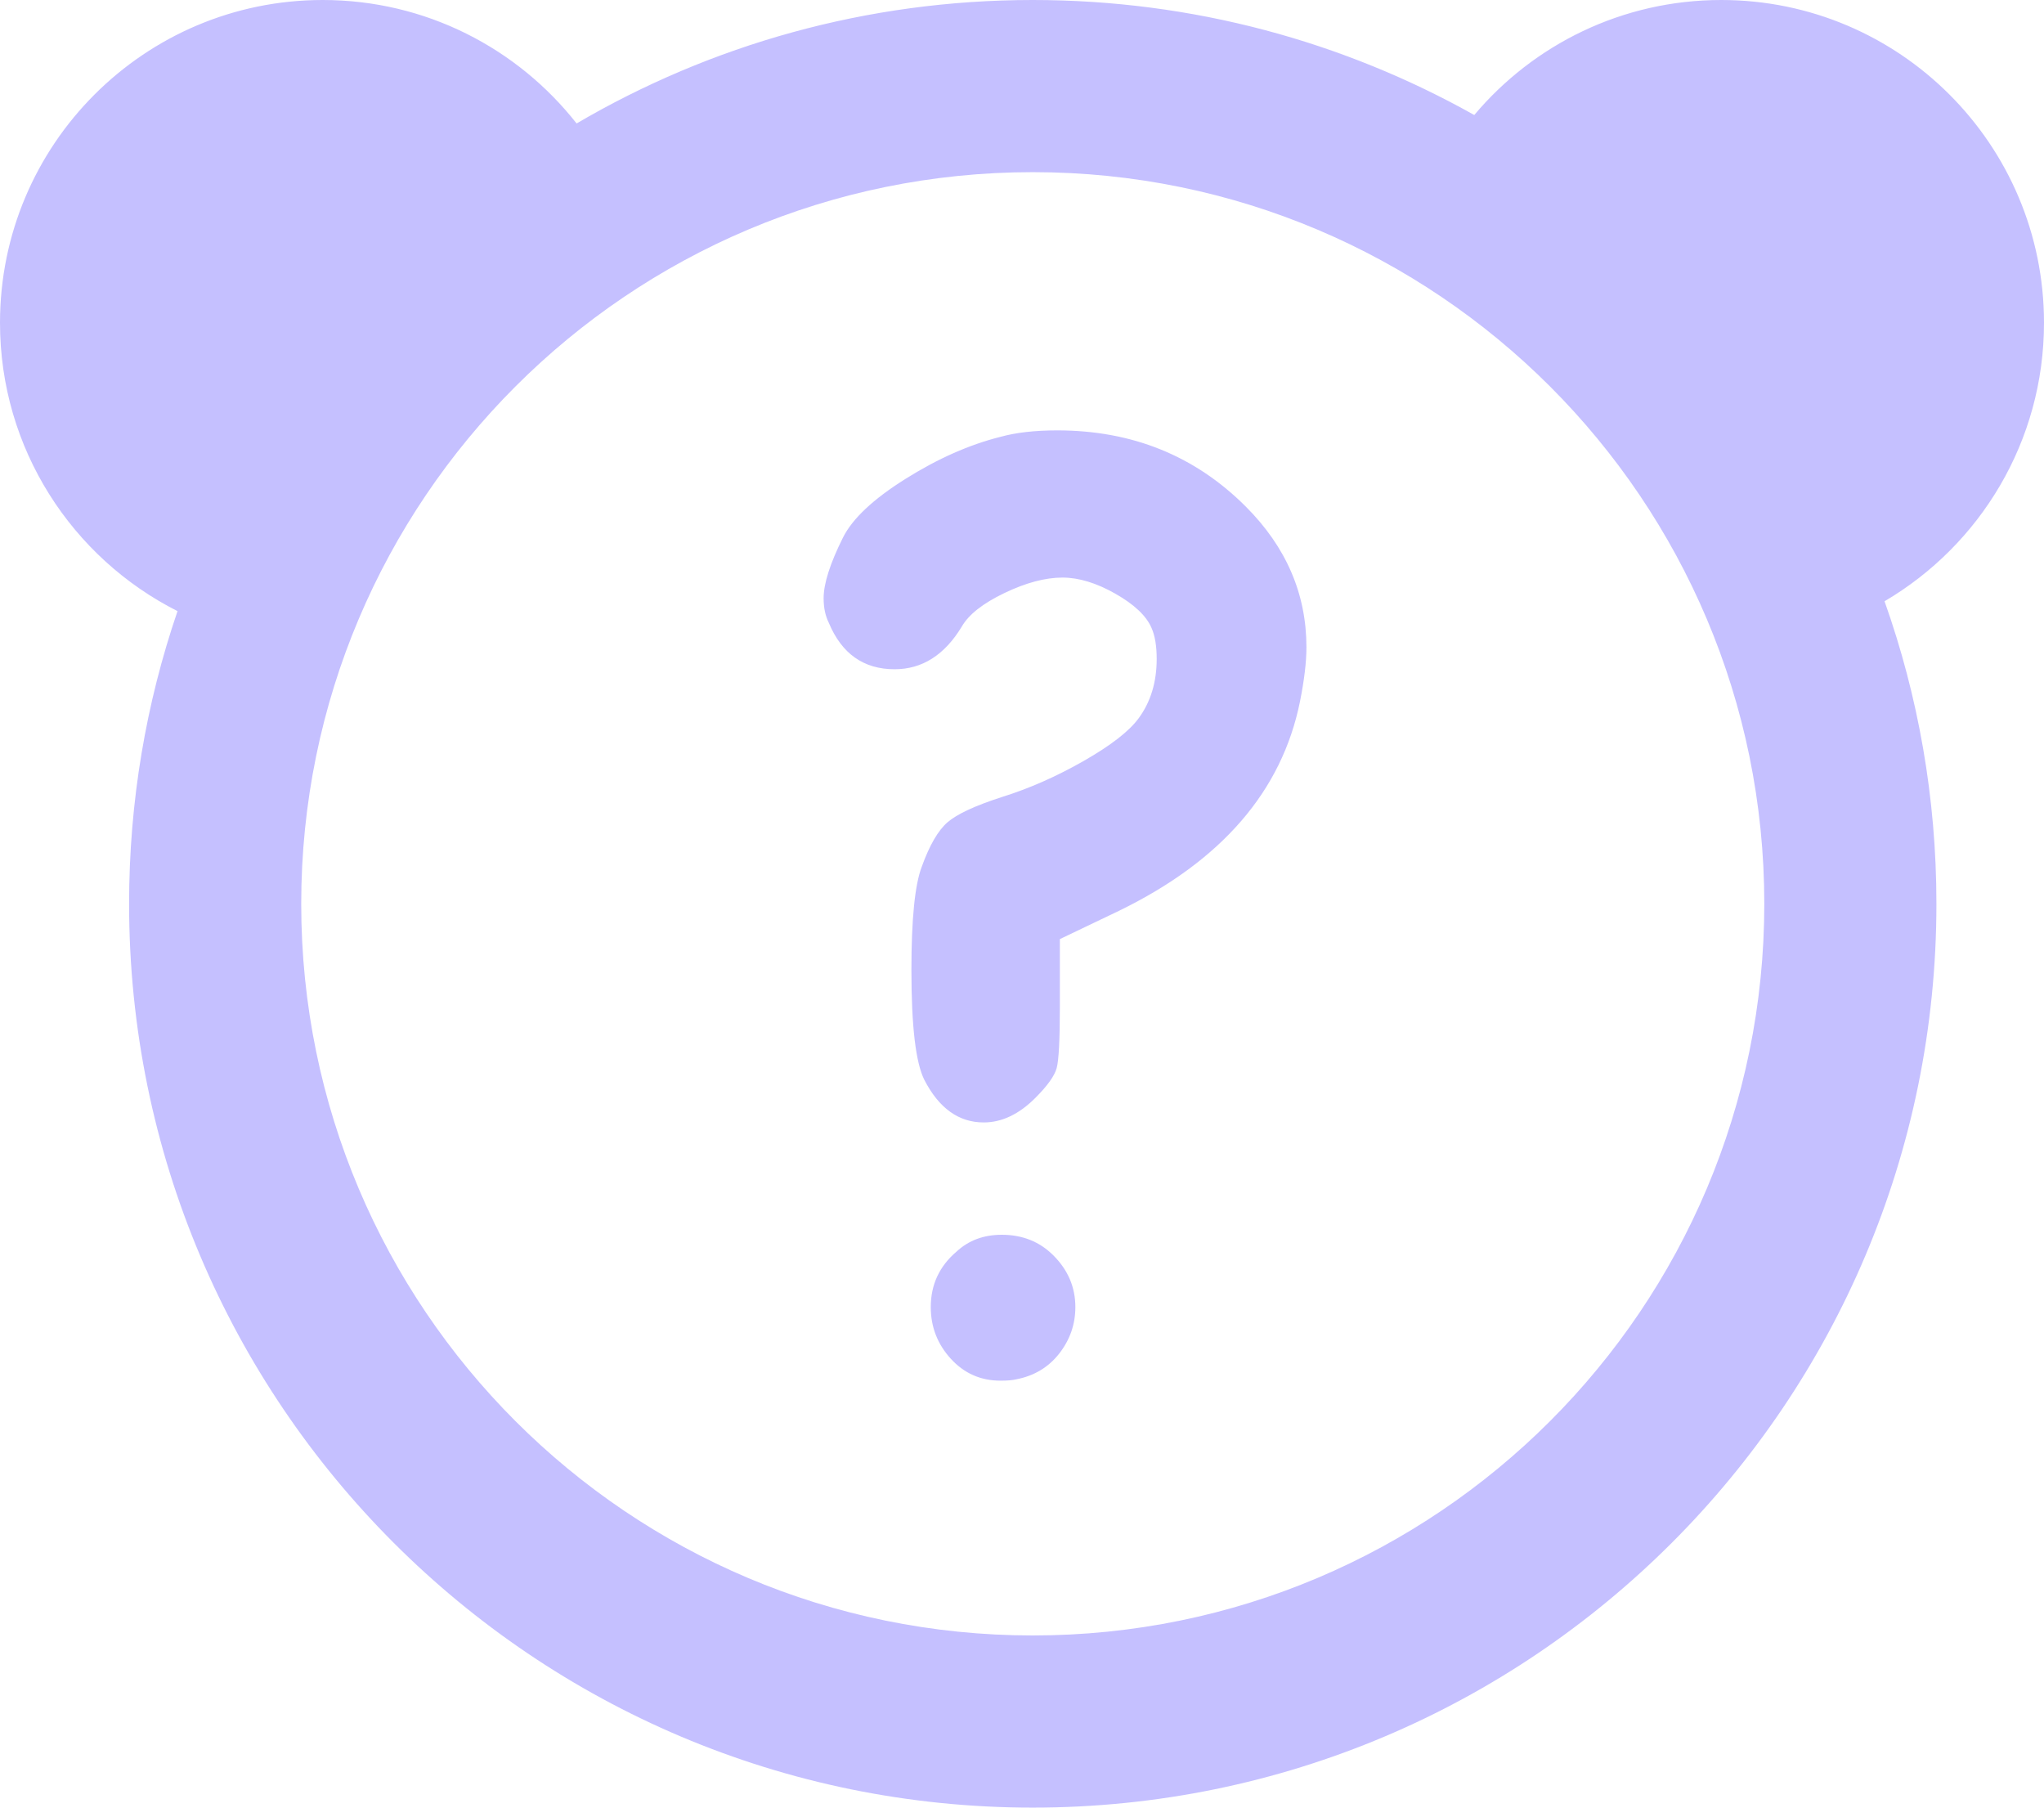 <?xml version="1.0" encoding="UTF-8"?>
<svg width="95px" height="84px" viewBox="0 0 95 84" version="1.1" xmlns="http://www.w3.org/2000/svg" xmlns:xlink="http://www.w3.org/1999/xlink">
    <!-- Generator: Sketch 61.2 (89653) - https://sketch.com -->
    <title>Artboard</title>
    <desc>Created with Sketch.</desc>
    <g id="Artboard" stroke="none" stroke-width="1" fill="none" fill-rule="evenodd">
        <path d="M80,0 C88.284,0 95,6.716 95,15 C95,20.515 92.023,25.335 87.589,27.941 C89.15,32.336 90,37.069 90,42 C90,65.196 71.196,84 48,84 C24.804,84 6,65.196 6,42 C6,37.24 6.792,32.665 8.251,28.399 C3.357,25.93 0,20.857 0,15 C0,6.716 6.716,0 15,0 C19.788,0 24.053,2.244 26.799,5.737 C33.021,2.09 40.266,0 48,0 C55.453,0 62.452,1.941 68.52,5.345 C71.271,2.077 75.393,0 80,0 Z M48,8 C29.222,8 14,23.222 14,42 C14,60.778 29.222,76 48,76 C66.778,76 82,60.778 82,42 C82,23.222 66.778,8 48,8 Z M46.56,57.38 C47.52,57.38 48.32,57.7 48.96,58.34 C49.64,59.02 49.98,59.82 49.98,60.74 C49.98,61.54 49.73,62.26 49.23,62.9 C48.73,63.54 48.06,63.94 47.22,64.1 C47.06,64.14 46.82,64.16 46.5,64.16 C45.58,64.16 44.81,63.82 44.19,63.14 C43.57,62.46 43.26,61.66 43.26,60.74 C43.26,59.7 43.66,58.84 44.46,58.16 C45.02,57.64 45.72,57.38 46.56,57.38 Z M49.14,20 C52.62,20 55.54,21.18 57.9,23.54 C59.78,25.42 60.72,27.6 60.72,30.08 C60.72,30.76 60.62,31.6 60.42,32.6 C59.58,36.76 56.78,40 52.02,42.32 L52.02,42.32 L49.26,43.64 L49.26,46.76 C49.26,48.32 49.21,49.28 49.11,49.64 C49.01,50 48.68,50.46 48.12,51.02 C47.36,51.78 46.56,52.16 45.72,52.16 C44.56,52.16 43.64,51.5 42.96,50.18 C42.56,49.38 42.36,47.68 42.36,45.08 C42.36,42.72 42.52,41.12 42.84,40.28 C43.2,39.28 43.6,38.59 44.04,38.21 C44.48,37.83 45.32,37.44 46.56,37.04 C47.84,36.64 49.11,36.08 50.37,35.36 C51.63,34.64 52.48,33.98 52.92,33.38 C53.48,32.62 53.76,31.7 53.76,30.62 C53.76,30.02 53.68,29.54 53.52,29.18 C53.28,28.62 52.72,28.09 51.84,27.59 C50.96,27.09 50.14,26.84 49.38,26.84 C48.58,26.84 47.68,27.08 46.68,27.56 C45.68,28.04 45.02,28.56 44.7,29.12 C43.9,30.44 42.86,31.1 41.58,31.1 C40.14,31.1 39.12,30.38 38.52,28.94 C38.36,28.62 38.28,28.24 38.28,27.8 C38.28,27.12 38.58,26.18 39.18,24.98 C39.62,24.1 40.59,23.19 42.09,22.25 C43.59,21.31 45.06,20.66 46.5,20.3 C47.22,20.1 48.1,20 49.14,20 Z" id="Combined-Shape" fill="#C5C0FF"></path>
    </g>
</svg>